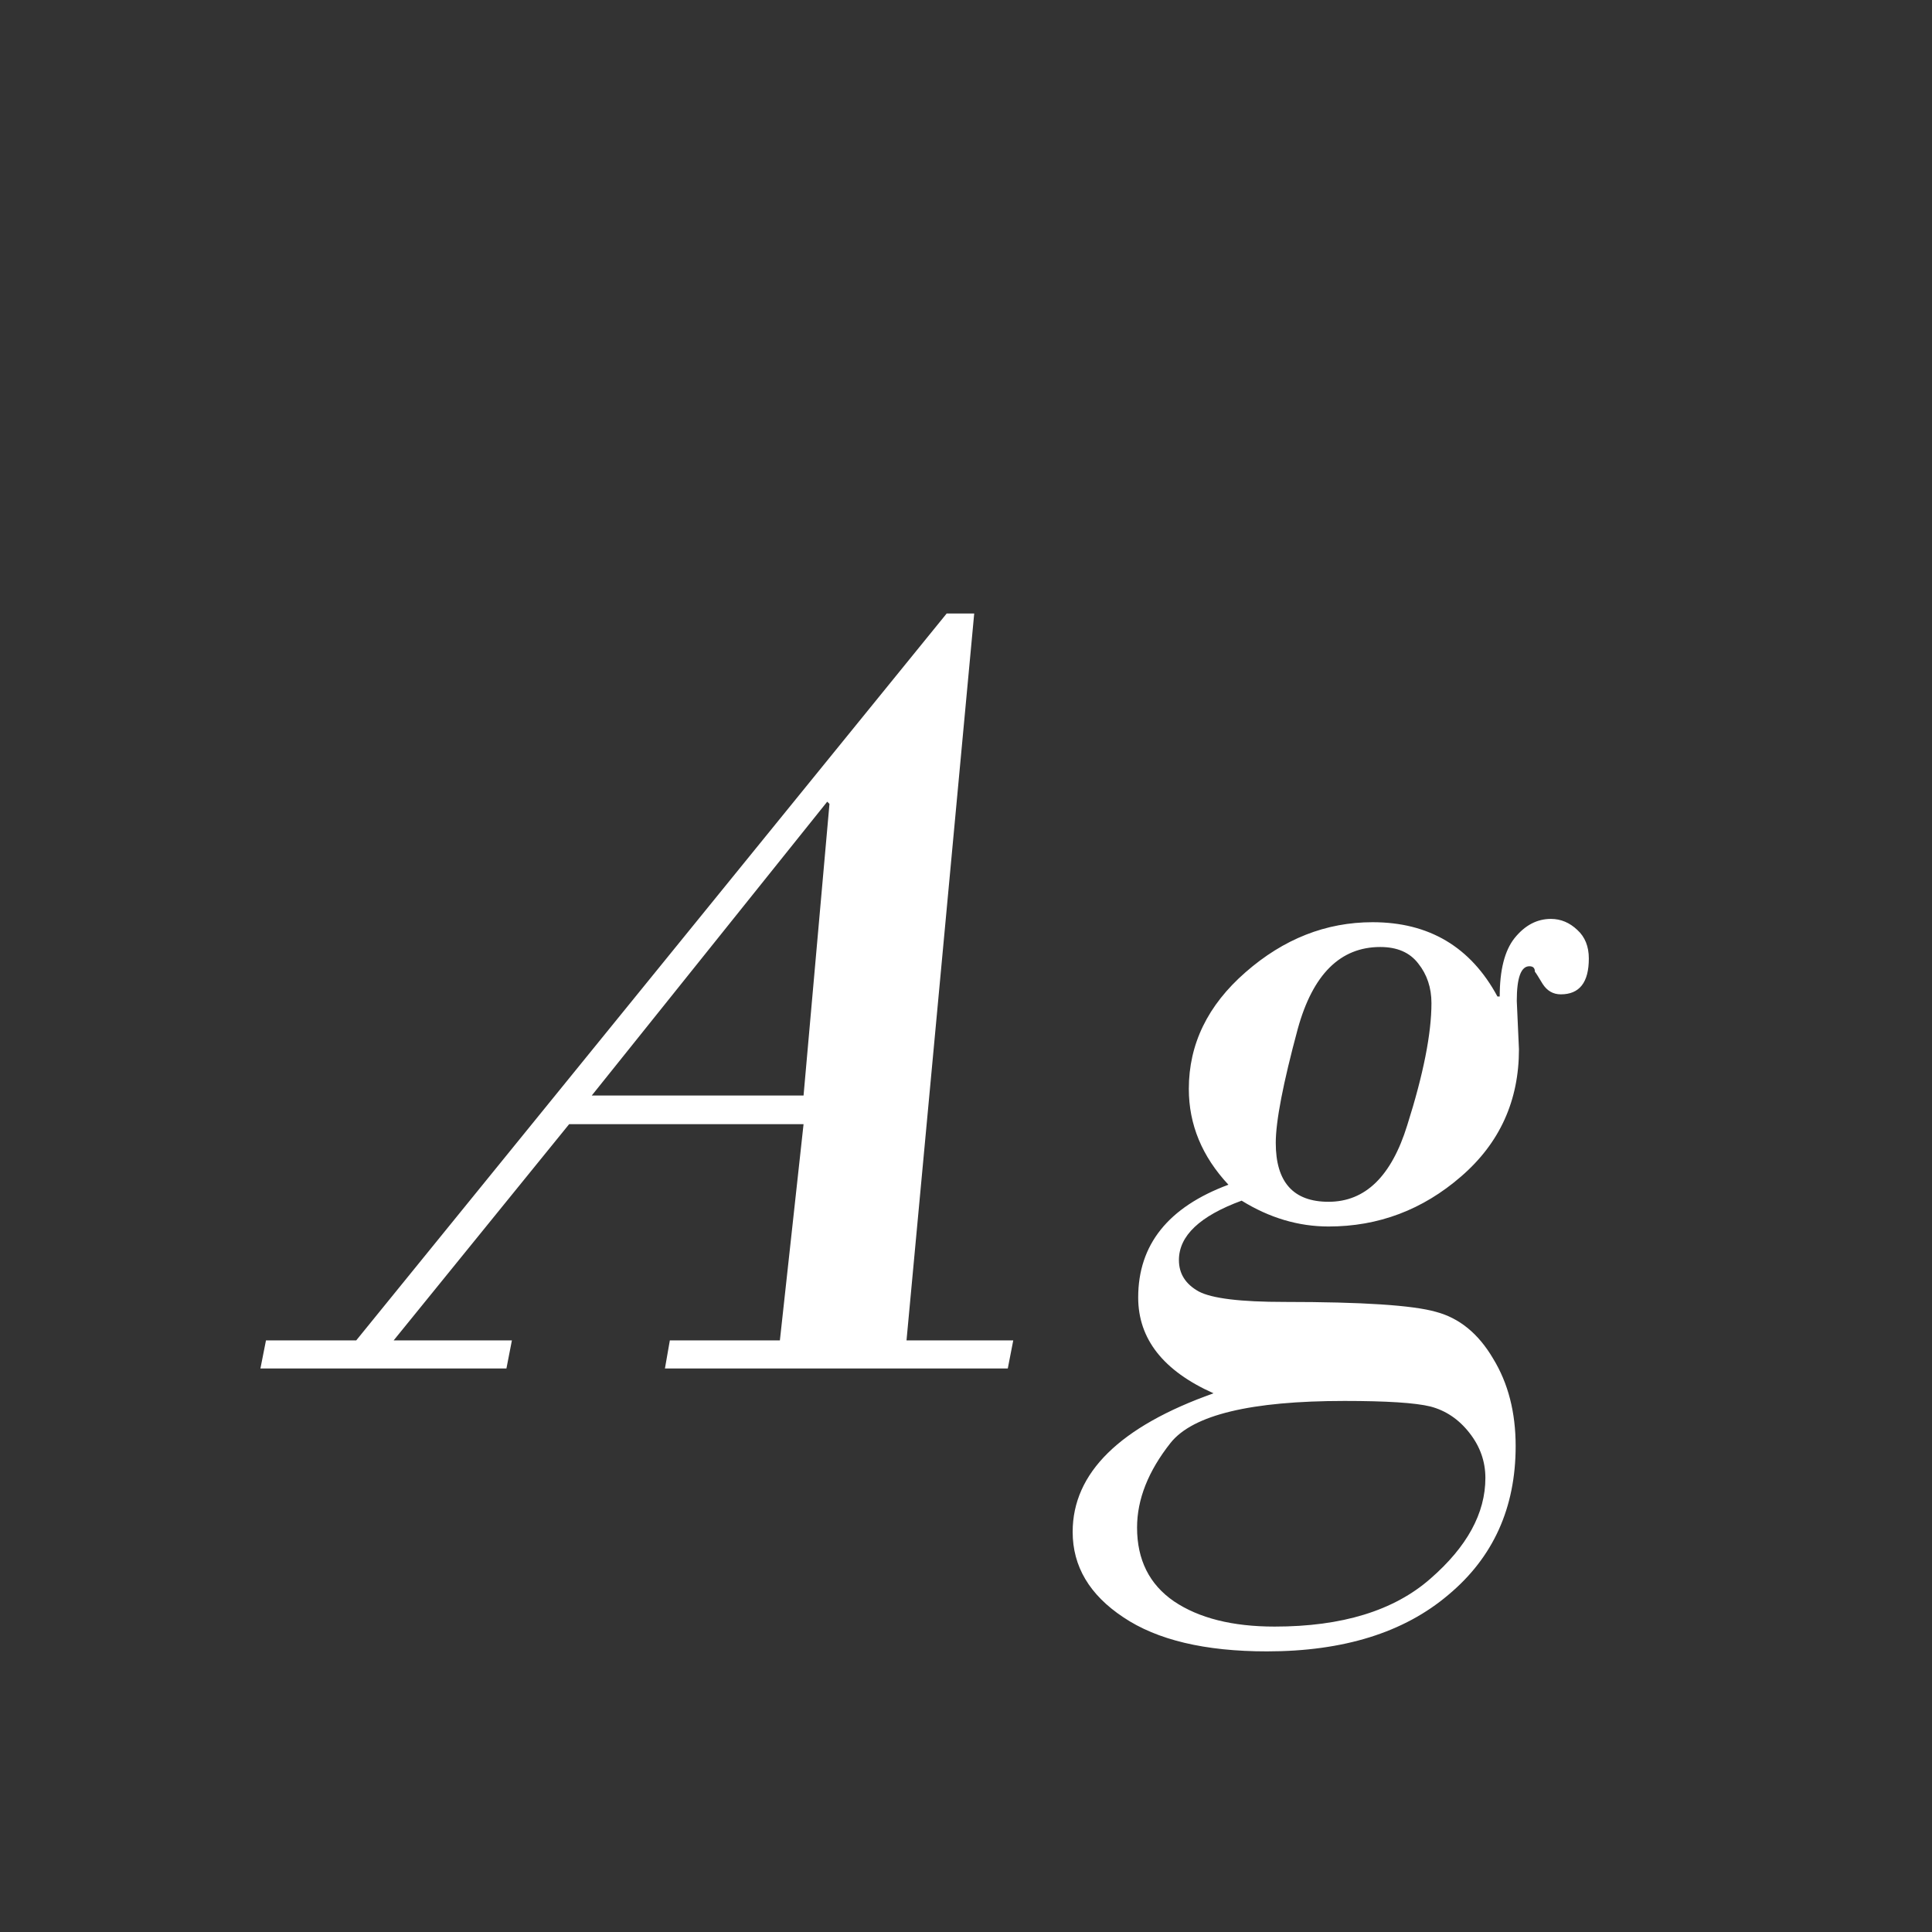 <svg width="24" height="24" viewBox="0 0 24 24" fill="none" xmlns="http://www.w3.org/2000/svg">
<rect x="0" y="0" width="24" height="24" fill="#333333" stroke="none"/>
<path d="M9.982 13.965H7.07L4.89 16.651H6.359L6.291 17H3.235L3.304 16.651H4.425L11.76 7.621H12.102L11.261 16.651H12.587L12.519 17H8.26L8.321 16.651H9.688L9.982 13.965ZM7.351 13.609H9.982L10.304 9.986L10.276 9.959L7.351 13.609ZM15.075 17.308C14.451 17.03 14.139 16.633 14.139 16.118C14.139 15.462 14.512 14.995 15.26 14.717C14.932 14.366 14.768 13.969 14.768 13.527C14.768 12.971 15.002 12.488 15.472 12.078C15.946 11.663 16.472 11.456 17.051 11.456C17.753 11.456 18.27 11.764 18.602 12.379H18.63C18.63 12.051 18.691 11.809 18.814 11.654C18.942 11.495 19.092 11.415 19.266 11.415C19.389 11.415 19.498 11.461 19.594 11.552C19.689 11.638 19.737 11.757 19.737 11.907C19.737 12.204 19.621 12.352 19.389 12.352C19.293 12.352 19.218 12.308 19.163 12.222C19.108 12.13 19.076 12.08 19.067 12.071C19.067 12.026 19.045 12.003 18.999 12.003C18.894 12.003 18.842 12.146 18.842 12.434L18.869 13.035C18.869 13.673 18.63 14.2 18.151 14.614C17.673 15.029 17.124 15.236 16.504 15.236C16.13 15.236 15.77 15.129 15.424 14.915C14.904 15.106 14.645 15.352 14.645 15.653C14.645 15.822 14.727 15.952 14.891 16.043C15.055 16.13 15.41 16.173 15.957 16.173C16.923 16.173 17.55 16.214 17.837 16.296C18.129 16.373 18.366 16.567 18.548 16.877C18.735 17.182 18.828 17.545 18.828 17.964C18.828 18.73 18.55 19.345 17.994 19.81C17.443 20.279 16.691 20.514 15.738 20.514C14.968 20.514 14.373 20.372 13.954 20.09C13.535 19.812 13.325 19.459 13.325 19.03C13.325 18.297 13.909 17.722 15.075 17.308ZM17.782 12.461C17.782 12.27 17.727 12.105 17.618 11.969C17.513 11.832 17.356 11.764 17.146 11.764C16.65 11.764 16.308 12.103 16.121 12.782C15.939 13.457 15.848 13.928 15.848 14.197C15.848 14.685 16.066 14.929 16.504 14.929C16.96 14.929 17.285 14.612 17.481 13.979C17.682 13.345 17.782 12.839 17.782 12.461ZM18.452 18.36C18.452 18.155 18.386 17.968 18.254 17.8C18.122 17.631 17.96 17.522 17.769 17.472C17.582 17.426 17.226 17.403 16.702 17.403C15.54 17.403 14.82 17.576 14.542 17.923C14.264 18.274 14.125 18.625 14.125 18.976C14.125 19.377 14.278 19.682 14.583 19.892C14.893 20.101 15.31 20.206 15.834 20.206C16.672 20.206 17.317 20.008 17.769 19.611C18.224 19.215 18.452 18.798 18.452 18.36Z" fill="white"/>
</svg>
